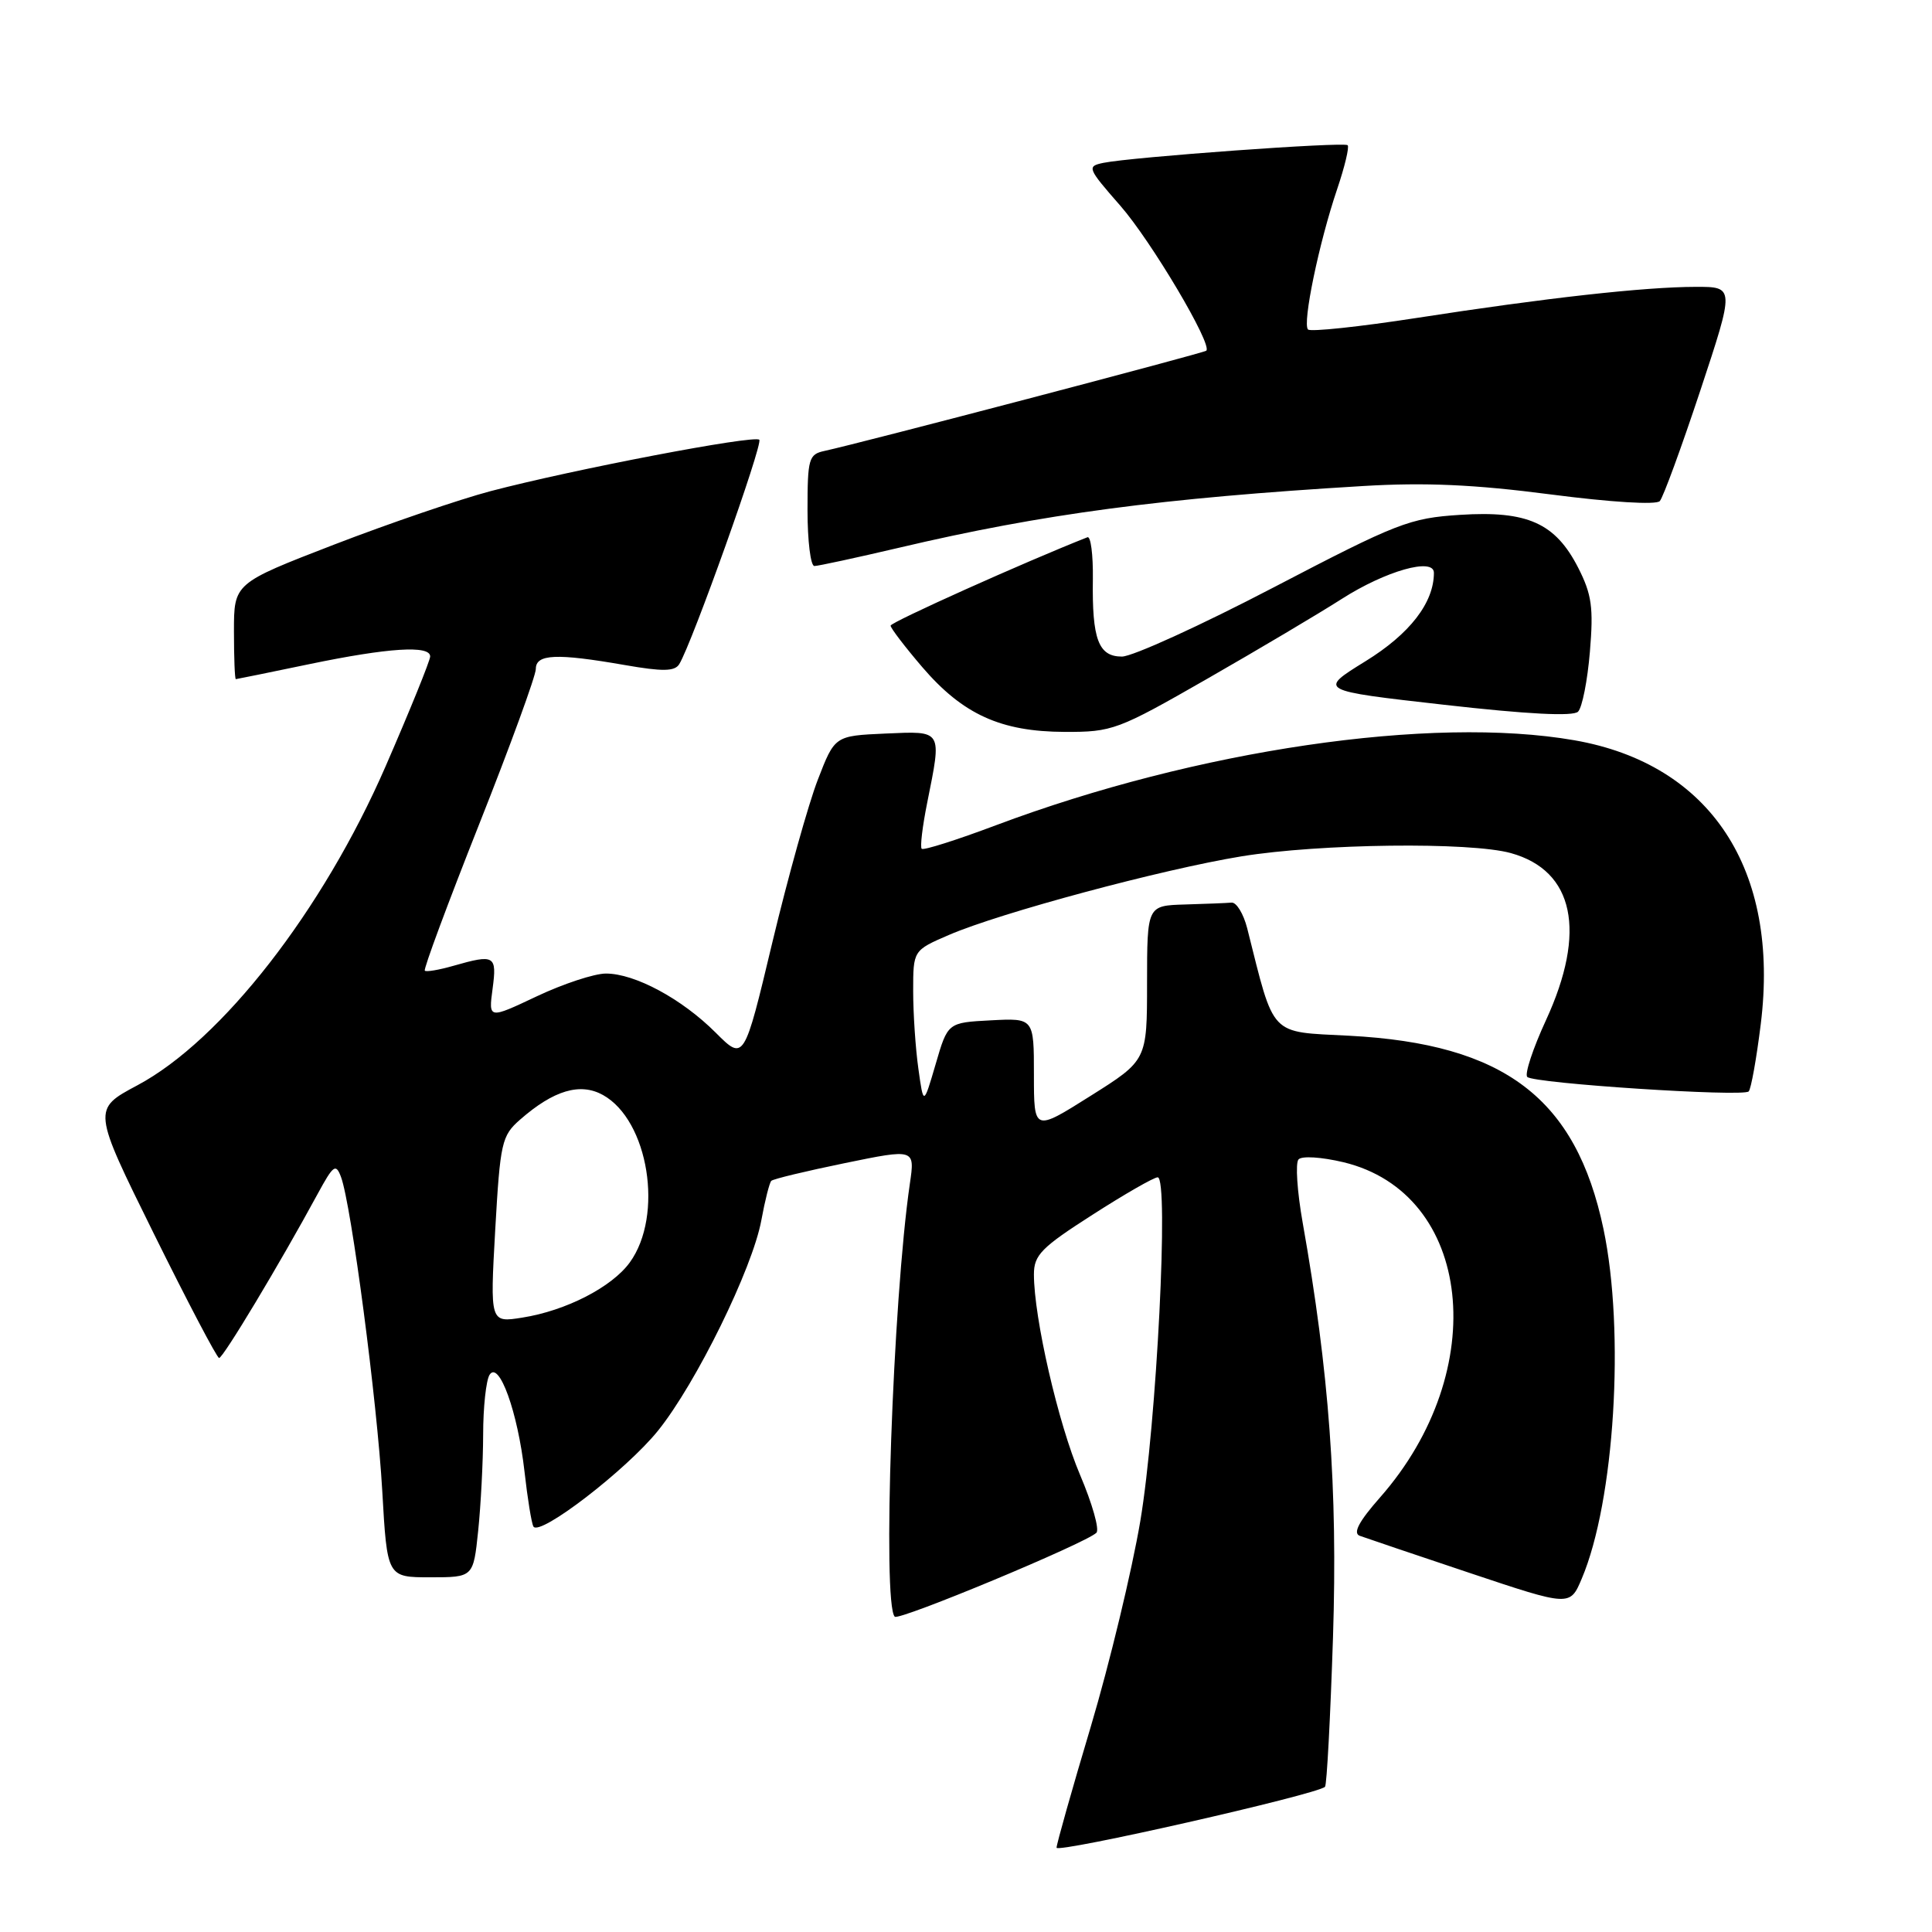 <?xml version="1.0" encoding="UTF-8" standalone="no"?>
<!DOCTYPE svg PUBLIC "-//W3C//DTD SVG 1.1//EN" "http://www.w3.org/Graphics/SVG/1.1/DTD/svg11.dtd" >
<svg xmlns="http://www.w3.org/2000/svg" xmlns:xlink="http://www.w3.org/1999/xlink" version="1.1" viewBox="0 0 256 256">
 <g >
 <path fill="currentColor"
d=" M 175.57 236.76 C 175.81 236.53 176.28 227.60 176.63 216.92 C 177.26 197.29 176.12 181.80 172.61 162.00 C 171.88 157.88 171.63 154.11 172.06 153.63 C 172.50 153.14 175.10 153.31 178.01 154.00 C 195.13 158.11 197.70 181.56 182.87 198.41 C 180.06 201.60 179.24 203.15 180.17 203.50 C 180.90 203.77 187.47 205.99 194.76 208.43 C 208.03 212.87 208.03 212.87 209.59 209.18 C 213.94 198.93 215.33 176.47 212.47 162.85 C 208.82 145.52 199.35 138.32 178.78 137.24 C 168.09 136.68 168.93 137.57 165.26 123.00 C 164.77 121.08 163.84 119.55 163.19 119.60 C 162.53 119.66 159.75 119.77 157.00 119.85 C 152.00 120.00 152.00 120.00 151.99 130.25 C 151.99 140.50 151.99 140.50 144.49 145.22 C 137.00 149.94 137.00 149.94 137.00 142.42 C 137.00 134.90 137.00 134.90 131.29 135.20 C 125.58 135.50 125.58 135.50 123.98 141.00 C 122.37 146.50 122.37 146.50 121.69 141.61 C 121.31 138.92 121.00 134.29 121.00 131.32 C 121.00 125.93 121.00 125.93 125.75 123.88 C 132.57 120.94 153.98 115.19 164.50 113.47 C 174.90 111.78 194.80 111.54 200.20 113.04 C 208.58 115.37 210.27 123.42 204.85 135.18 C 203.11 138.95 202.00 142.33 202.37 142.70 C 203.23 143.56 230.96 145.37 231.71 144.62 C 232.02 144.31 232.74 140.30 233.31 135.70 C 235.85 115.22 226.67 101.24 208.62 98.09 C 189.67 94.79 158.56 99.36 131.94 109.36 C 126.78 111.30 122.37 112.70 122.13 112.47 C 121.90 112.24 122.23 109.49 122.86 106.36 C 124.81 96.62 124.96 96.87 117.31 97.20 C 110.61 97.50 110.61 97.50 108.36 103.33 C 107.12 106.53 104.41 116.23 102.34 124.87 C 98.59 140.59 98.59 140.59 94.83 136.83 C 90.35 132.35 84.13 129.00 80.29 129.00 C 78.76 129.00 74.63 130.36 71.12 132.02 C 64.73 135.04 64.73 135.04 65.27 131.02 C 65.86 126.59 65.55 126.41 60.06 127.98 C 58.17 128.52 56.48 128.81 56.29 128.62 C 56.09 128.43 59.33 119.72 63.47 109.27 C 67.61 98.83 71.00 89.54 71.00 88.64 C 71.00 86.66 73.71 86.54 82.78 88.12 C 87.82 89.00 89.40 88.97 90.00 88.01 C 91.69 85.27 101.13 58.80 100.61 58.27 C 99.95 57.61 75.95 62.20 65.00 65.08 C 60.88 66.17 51.54 69.36 44.25 72.17 C 31.00 77.29 31.00 77.29 31.00 83.65 C 31.00 87.14 31.11 89.99 31.25 89.99 C 31.39 89.98 35.77 89.09 41.00 88.00 C 51.45 85.83 57.00 85.47 57.00 86.98 C 57.00 87.52 54.34 94.08 51.09 101.55 C 42.79 120.62 29.37 137.86 18.20 143.81 C 12.24 146.99 12.24 146.99 20.37 163.44 C 24.84 172.48 28.74 179.91 29.03 179.94 C 29.53 180.00 37.04 167.51 42.09 158.20 C 44.18 154.36 44.50 154.12 45.19 155.97 C 46.55 159.65 49.98 185.74 50.65 197.53 C 51.30 209.00 51.30 209.00 57.01 209.00 C 62.72 209.00 62.72 209.00 63.36 202.85 C 63.71 199.47 64.01 193.74 64.02 190.10 C 64.02 186.47 64.41 182.90 64.87 182.17 C 66.12 180.21 68.61 187.12 69.50 195.00 C 69.90 198.57 70.43 201.84 70.68 202.27 C 71.49 203.63 83.02 194.76 87.20 189.56 C 92.25 183.28 99.70 168.10 100.88 161.70 C 101.36 159.07 101.96 156.71 102.20 156.47 C 102.44 156.22 106.83 155.17 111.94 154.12 C 121.24 152.21 121.24 152.21 120.56 156.85 C 118.30 172.33 116.89 212.56 118.56 214.22 C 119.12 214.79 143.84 204.50 145.28 203.10 C 145.71 202.68 144.73 199.23 143.11 195.42 C 140.22 188.63 137.00 174.62 137.00 168.86 C 137.00 166.30 137.98 165.30 144.75 160.97 C 149.01 158.23 152.90 156.00 153.40 156.00 C 154.91 156.00 153.26 188.66 151.10 201.53 C 149.98 208.15 147.03 220.40 144.54 228.77 C 142.04 237.13 140.00 244.36 140.00 244.83 C 140.00 245.61 174.56 237.77 175.57 236.76 Z  M 159.95 89.95 C 166.72 86.07 174.74 81.31 177.79 79.36 C 183.59 75.65 190.00 73.83 190.00 75.90 C 190.00 79.87 186.80 84.00 180.93 87.62 C 174.65 91.50 174.65 91.50 191.38 93.39 C 202.41 94.64 208.45 94.95 209.10 94.30 C 209.65 93.75 210.35 90.18 210.67 86.36 C 211.16 80.50 210.92 78.77 209.12 75.23 C 206.09 69.31 202.40 67.65 193.48 68.22 C 186.78 68.65 185.18 69.27 168.75 77.84 C 159.09 82.88 150.05 87.00 148.66 87.00 C 145.55 87.00 144.69 84.72 144.81 76.71 C 144.85 73.50 144.53 71.01 144.09 71.19 C 135.86 74.43 118.00 82.45 118.01 82.90 C 118.01 83.23 119.90 85.70 122.20 88.39 C 127.58 94.66 132.60 96.95 141.07 96.98 C 147.40 97.00 148.10 96.74 159.95 89.95 Z  M 119.16 72.57 C 138.13 68.10 153.91 66.00 180.63 64.40 C 188.84 63.91 195.37 64.20 205.44 65.51 C 213.44 66.55 219.45 66.92 219.93 66.40 C 220.38 65.90 222.79 59.31 225.30 51.75 C 229.85 38.00 229.85 38.00 224.68 38.01 C 217.90 38.02 204.79 39.48 187.71 42.13 C 180.13 43.30 173.66 43.99 173.32 43.66 C 172.55 42.88 174.78 32.14 177.17 25.09 C 178.18 22.11 178.81 19.48 178.57 19.24 C 178.10 18.77 149.94 20.81 146.20 21.58 C 143.99 22.04 144.08 22.27 148.45 27.26 C 152.55 31.95 160.69 45.67 159.84 46.47 C 159.52 46.78 114.06 58.71 109.25 59.75 C 107.16 60.20 107.00 60.77 107.00 67.62 C 107.00 71.68 107.41 75.00 107.91 75.00 C 108.41 75.00 113.48 73.90 119.16 72.57 Z  M 65.62 162.95 C 66.28 151.36 66.48 150.49 68.91 148.36 C 73.36 144.46 76.87 143.42 79.89 145.09 C 85.94 148.45 87.97 161.05 83.45 167.28 C 81.08 170.55 74.99 173.68 69.21 174.59 C 64.93 175.27 64.93 175.27 65.62 162.95 Z "/>
</g>
</svg>